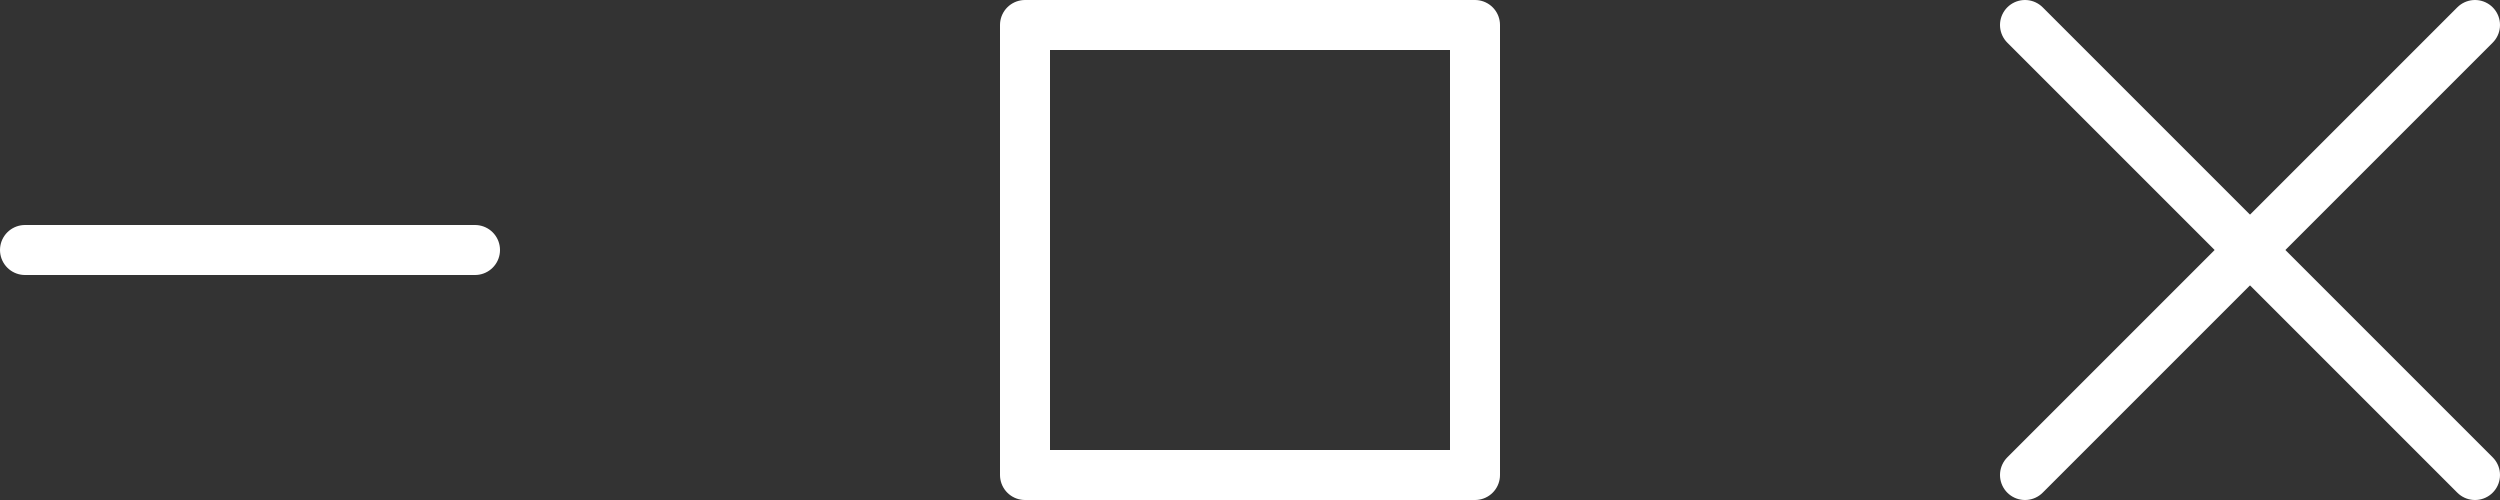 <?xml version="1.0" encoding="utf-8"?>
<svg width="500px" height="100px" viewBox="0 0 500 100" version="1.1" xmlns:xlink="http://www.w3.org/1999/xlink" xmlns="http://www.w3.org/2000/svg">
  <rect x="0" y="0" width="500" height="100" fill="#333333" stroke="none"/>
  <g>
    <path d="M5 50L95 50" id="Line" fill="none" fill-rule="evenodd" stroke="#FFFFFF" stroke-width="10" stroke-linecap="round" />

    <path d="M405 5L495 95" id="Line-2" fill="none" fill-rule="evenodd" stroke="#FFFFFF" stroke-width="10" stroke-linecap="round" />

    <path d="M405 95L495 5" id="Line-3" fill="none" fill-rule="evenodd" stroke="#FFFFFF" stroke-width="10" stroke-linecap="round" />

    <path d="M205 5L295 5L295 95L205 95L205 5Z" id="Rectangle" fill="none" fill-rule="evenodd" stroke="#FFFFFF" stroke-width="10" stroke-linecap="round" stroke-linejoin="round" />
  </g>
</svg>